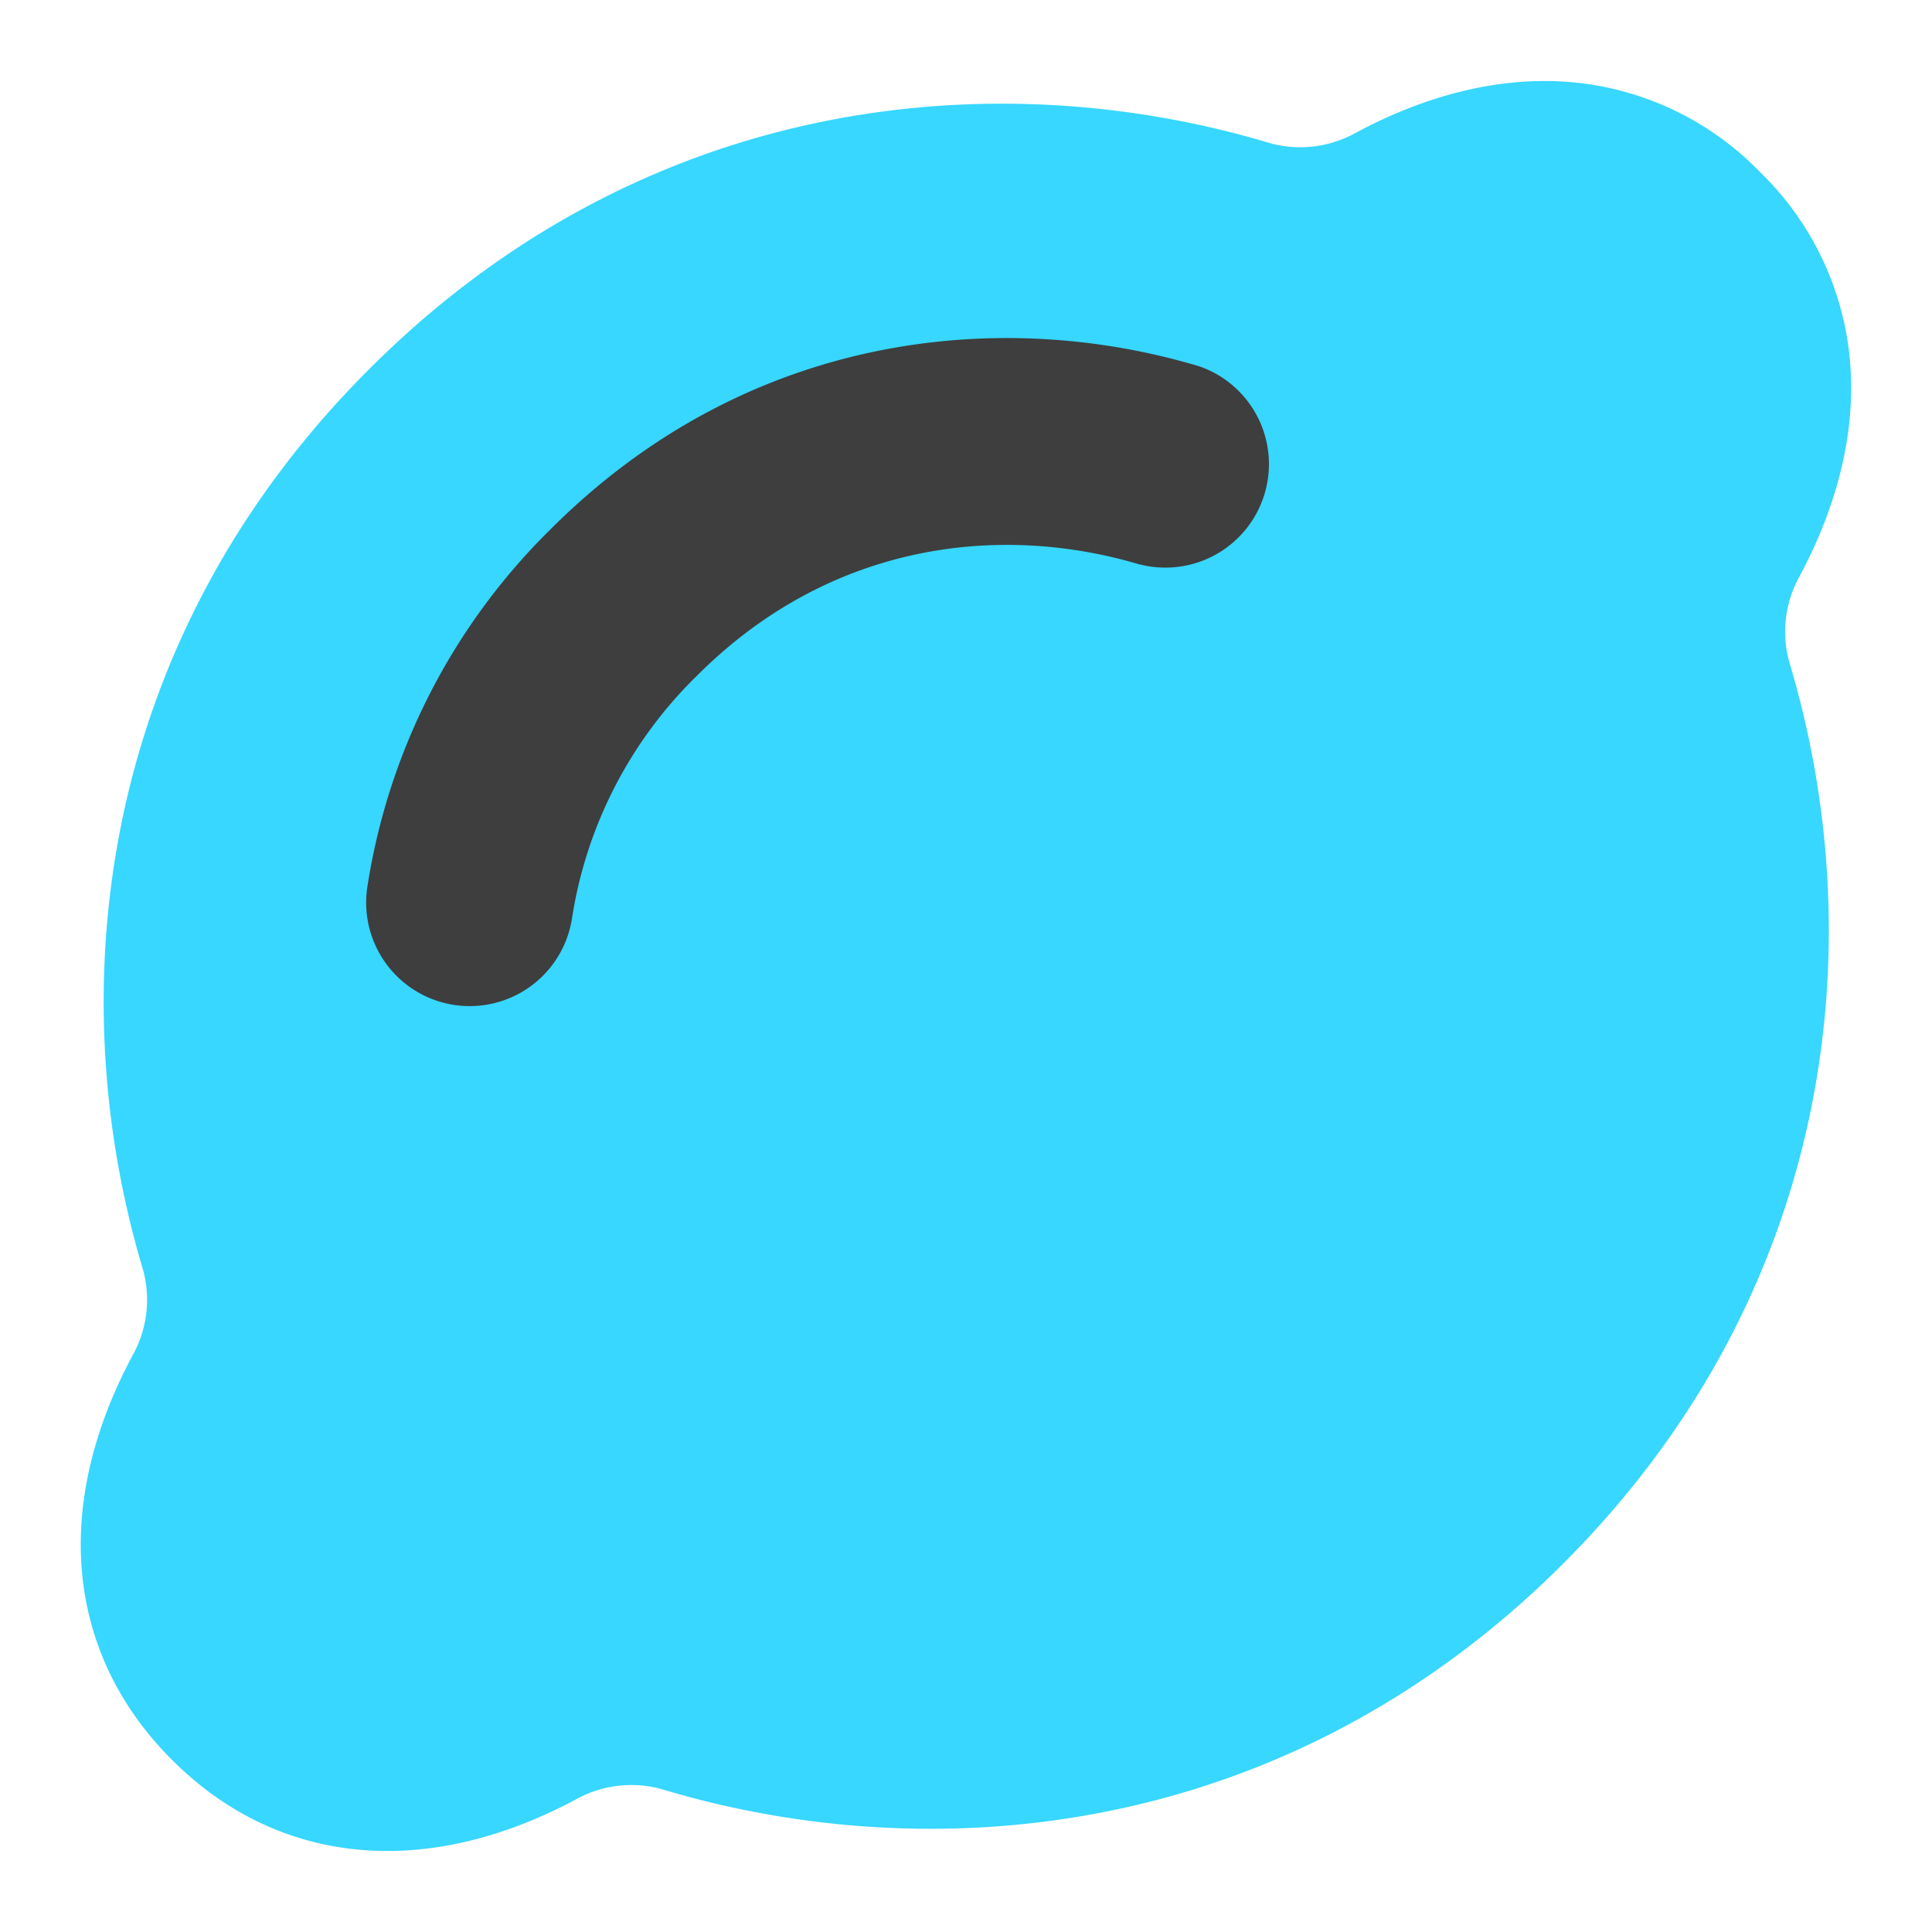 <svg xmlns="http://www.w3.org/2000/svg" fill="none" viewBox="0 0 14 14"><g id="lemon-fruit-seasoning"><path id="Union" fill="#37d7ff" fill-rule="evenodd" d="M12.754 1.247a2.167 2.167 0 0 0-1.428-.656c-.514-.03-1.027.117-1.499.37a.826.826 0 0 1-.622.077C7.225.442 4.67.679 2.675 2.675.68 4.669.442 7.222 1.037 9.203a.825.825 0 0 1-.078.622c-.252.472-.4.985-.37 1.499.031.524.245 1.017.657 1.428.411.412.903.626 1.427.657.513.03 1.025-.116 1.497-.368a.826.826 0 0 1 .622-.077c1.982.598 4.54.362 6.537-1.635 1.996-1.997 2.233-4.553 1.636-6.534a.826.826 0 0 1 .077-.622c.252-.472.399-.985.368-1.498a2.167 2.167 0 0 0-.656-1.428Z" clip-rule="evenodd"></path><path id="union (stroke)" fill="#3e3e3e" fill-rule="evenodd" d="M8.26 4.091c-.99-.297-2.229-.175-3.207.803a3.123 3.123 0 0 0-.908 1.76.75.75 0 1 1-1.483-.227 4.622 4.622 0 0 1 1.33-2.594c1.437-1.436 3.28-1.605 4.7-1.178A.75.75 0 0 1 8.26 4.09Z" clip-rule="evenodd"></path></g></svg>